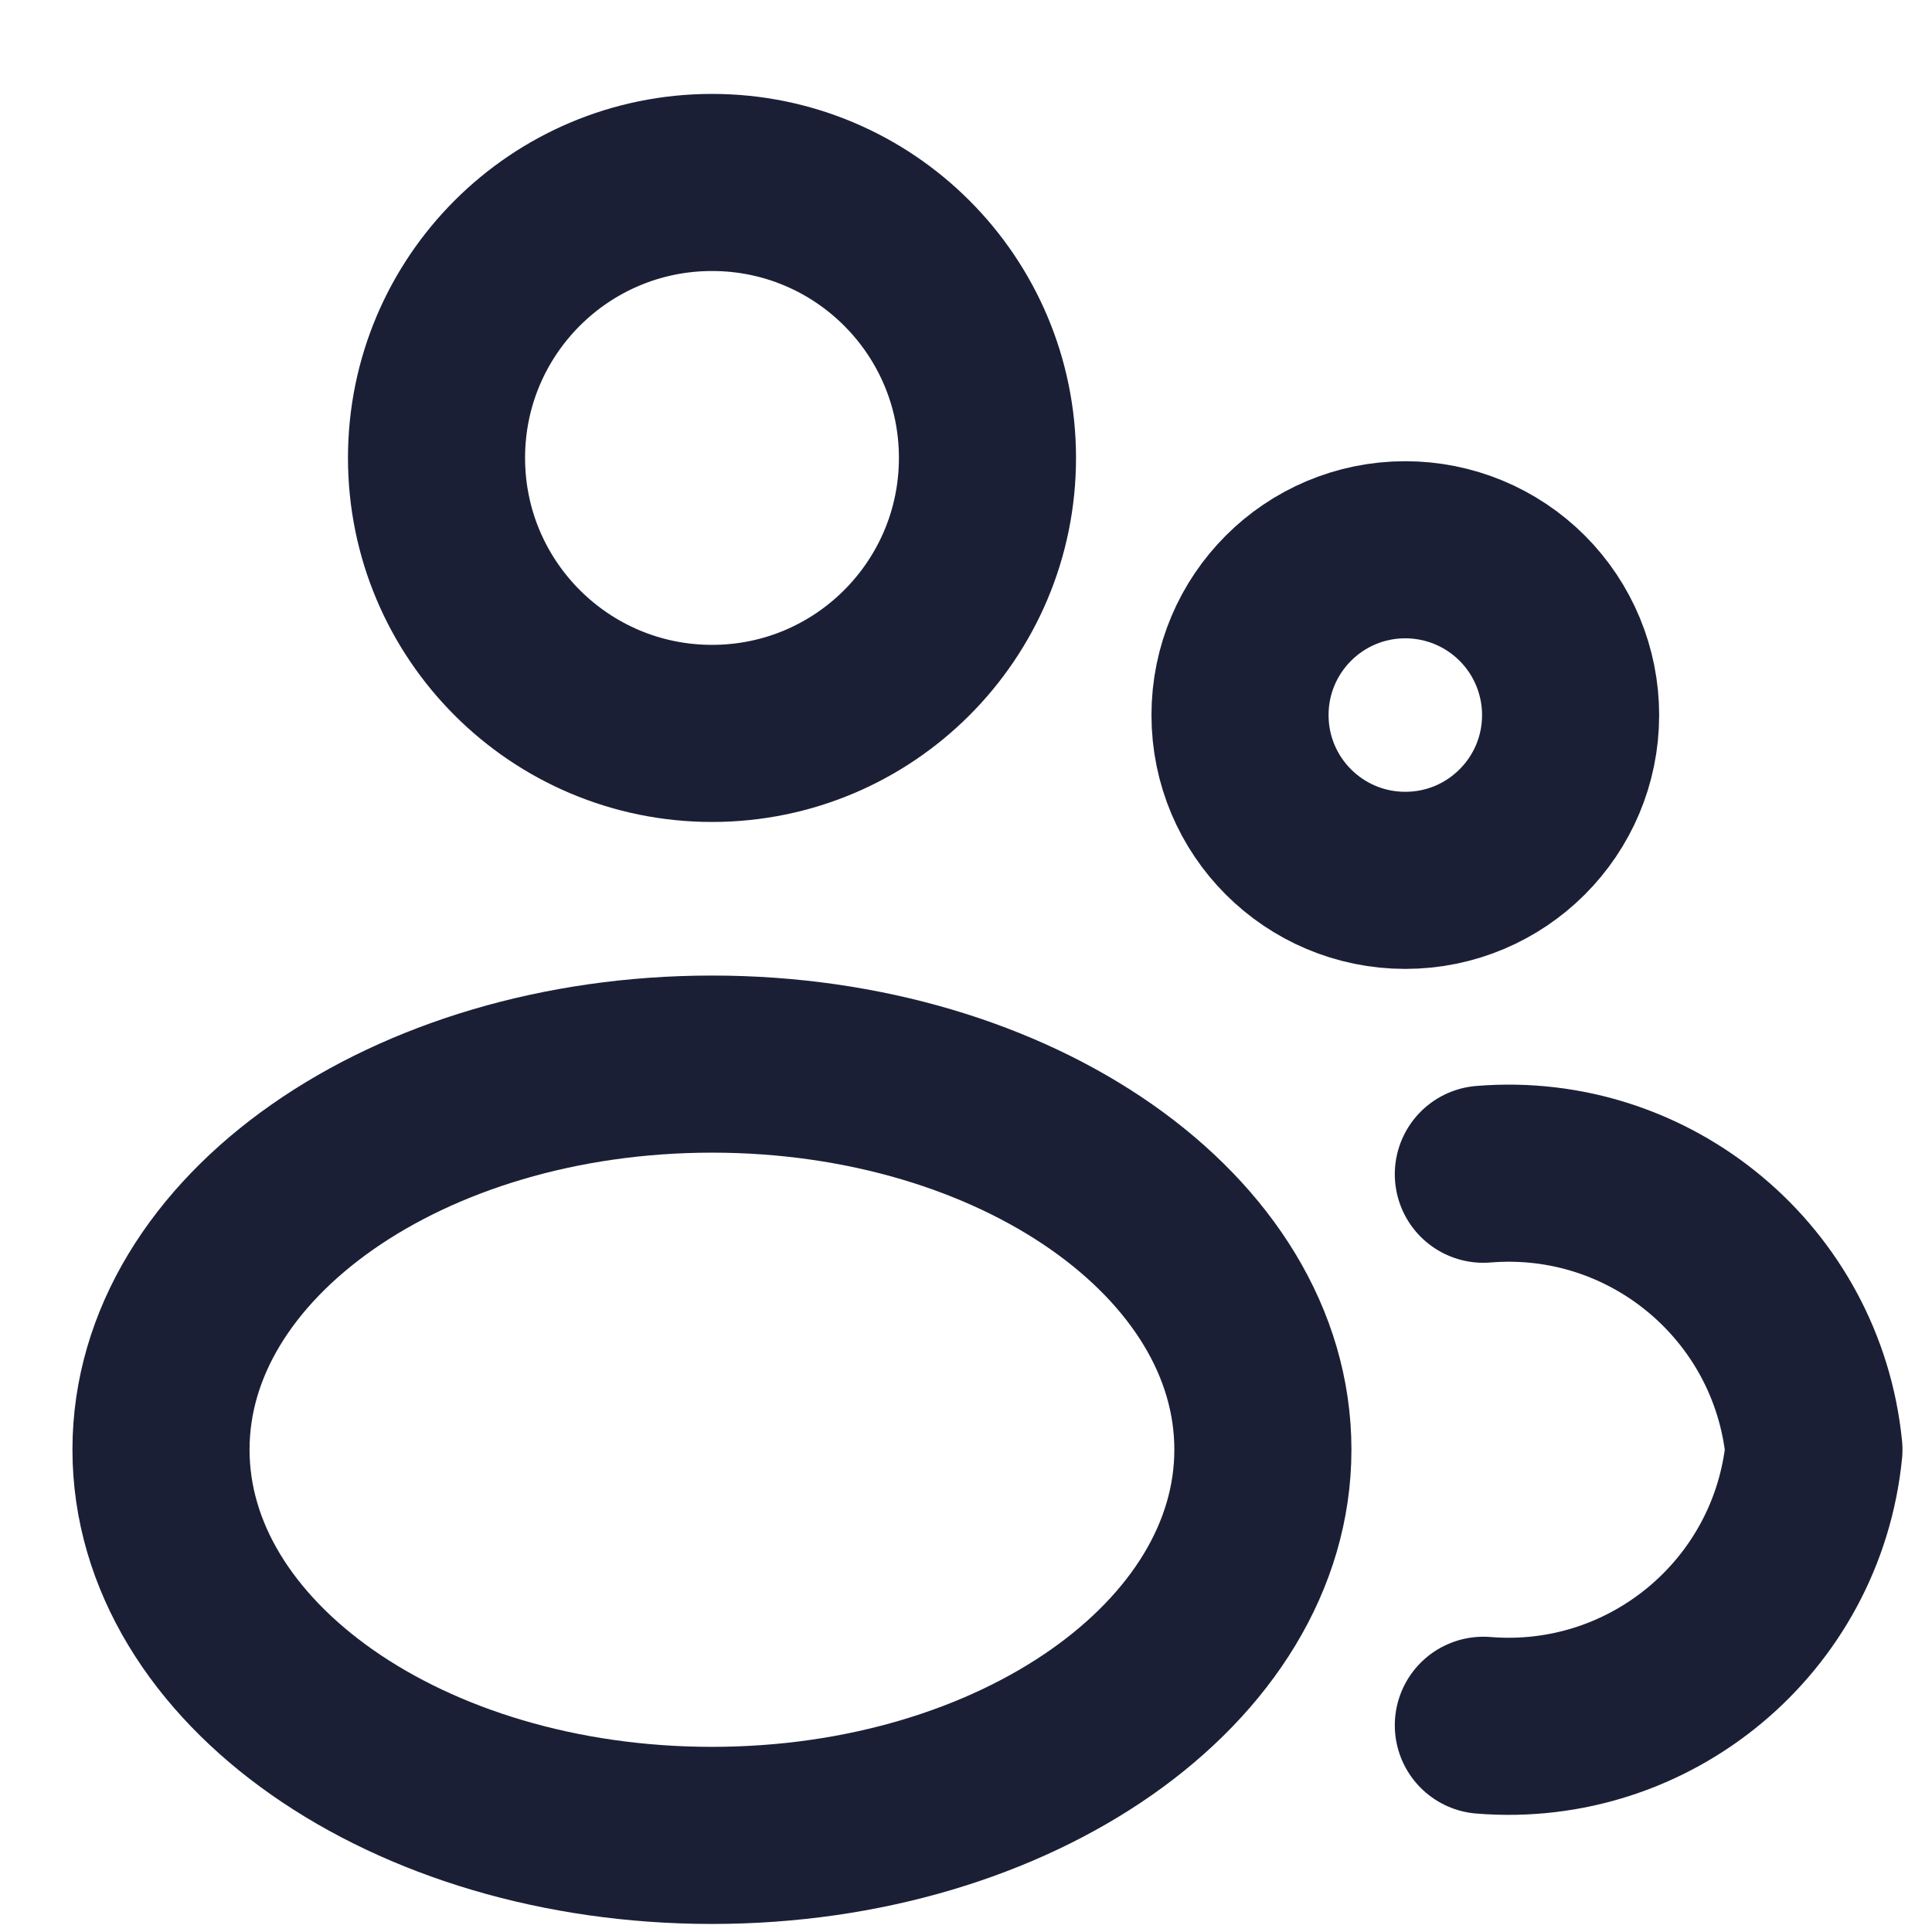 <svg width="18" height="18" viewBox="0 0 18 18" fill="none" xmlns="http://www.w3.org/2000/svg">
<path fill-rule="evenodd" clip-rule="evenodd" d="M9.2 4.266C9.2 5.684 8.051 6.833 6.634 6.833C5.216 6.833 4.067 5.684 4.067 4.266C4.067 2.849 5.216 1.7 6.634 1.7C8.051 1.7 9.2 2.849 9.2 4.266Z" stroke="#1B1F36" stroke-width="1.65" stroke-linecap="round" stroke-linejoin="round"/>
<path fill-rule="evenodd" clip-rule="evenodd" d="M11.766 13.506C11.766 15.486 9.468 17.1 6.633 17.1C3.797 17.1 1.5 15.491 1.5 13.506C1.5 11.522 3.798 9.914 6.634 9.914C9.47 9.914 11.766 11.522 11.766 13.506Z" stroke="#1B1F36" stroke-width="1.65" stroke-linecap="round" stroke-linejoin="round"/>
<path fill-rule="evenodd" clip-rule="evenodd" d="M14.633 6.662C14.633 7.513 13.943 8.202 13.093 8.202C12.242 8.202 11.553 7.513 11.553 6.662C11.553 5.812 12.242 5.122 13.093 5.122C13.501 5.122 13.893 5.284 14.182 5.573C14.471 5.862 14.633 6.254 14.633 6.662Z" stroke="#1B1F36" stroke-width="1.65" stroke-linecap="round" stroke-linejoin="round"/>
<path d="M13.82 16.074C15.375 16.201 16.746 15.059 16.9 13.506C16.745 11.954 15.375 10.812 13.82 10.94" stroke="#1B1F36" stroke-width="1.65" stroke-linecap="round" stroke-linejoin="round"/>
</svg>
